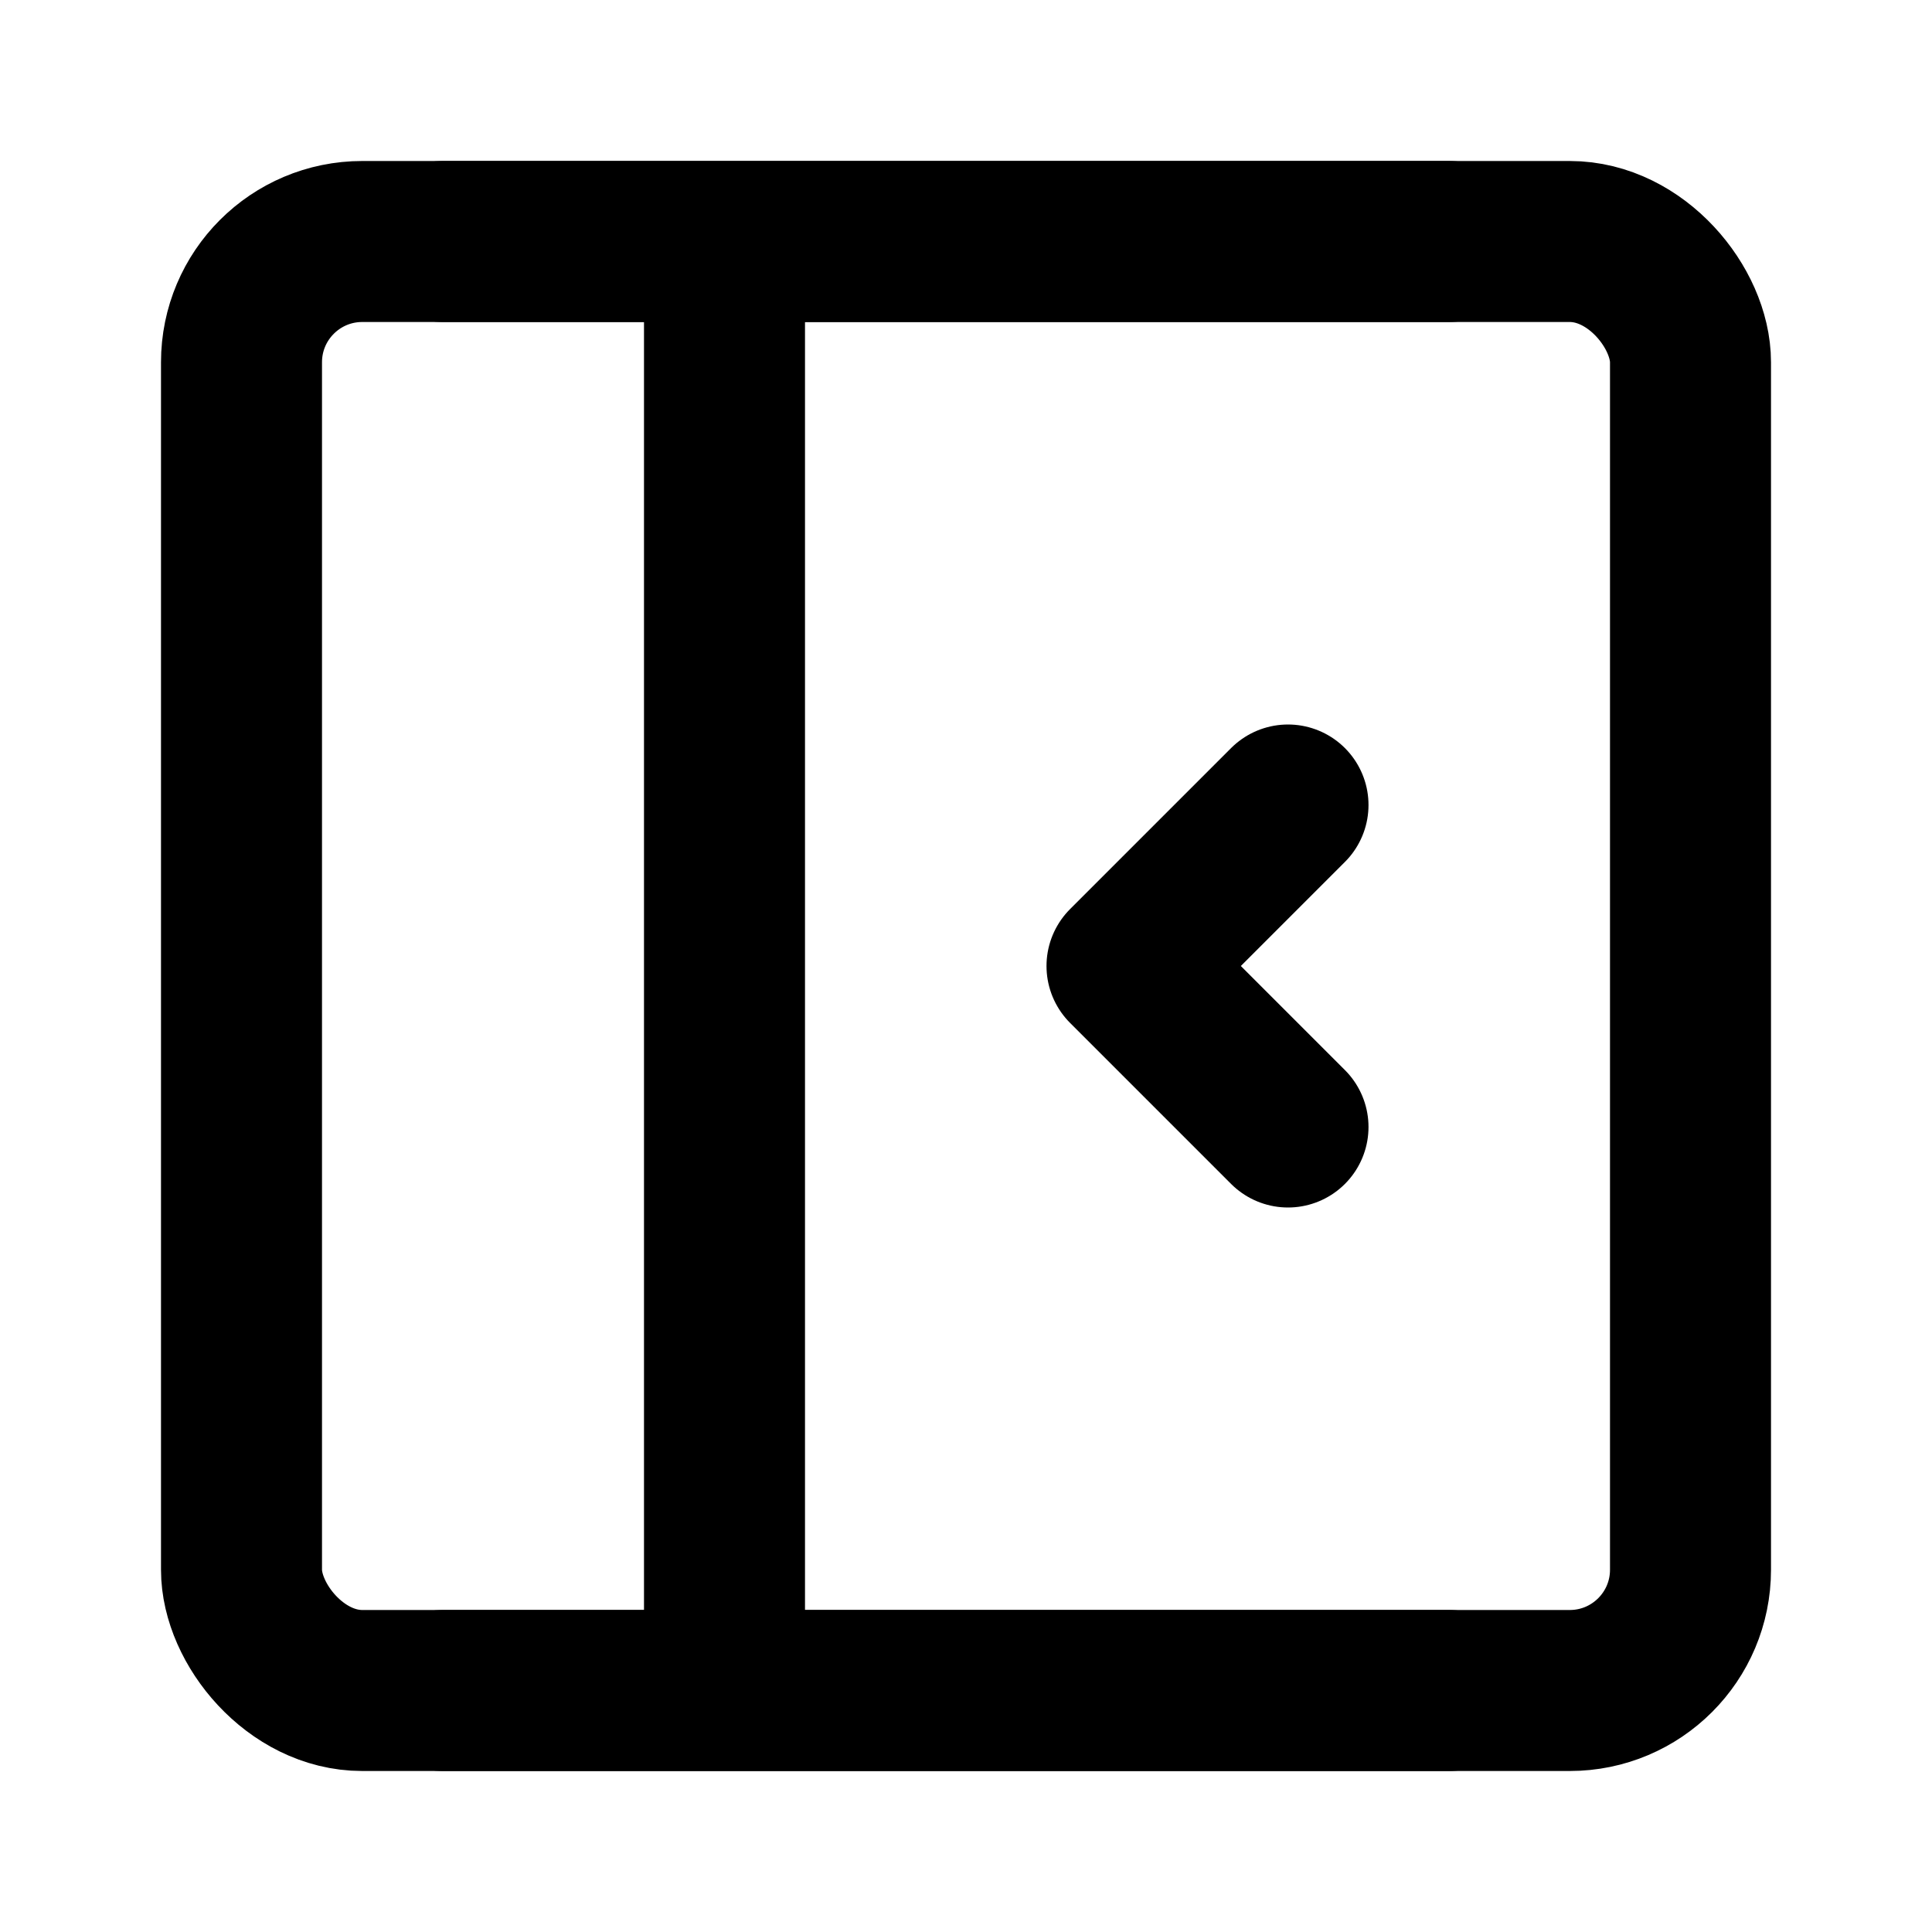 <svg xmlns="http://www.w3.org/2000/svg" xmlns:xlink="http://www.w3.org/1999/xlink" width="48" height="48" viewBox="0 0 48 48"><g fill="none" stroke="currentColor" stroke-linejoin="round" stroke-width="4"><rect width="36" height="36" x="6" y="6" rx="3"/><path stroke-linecap="round" d="M18 6v36M11 6h25M11 42h25m-4-22l-4 4l4 4"/></g></svg>